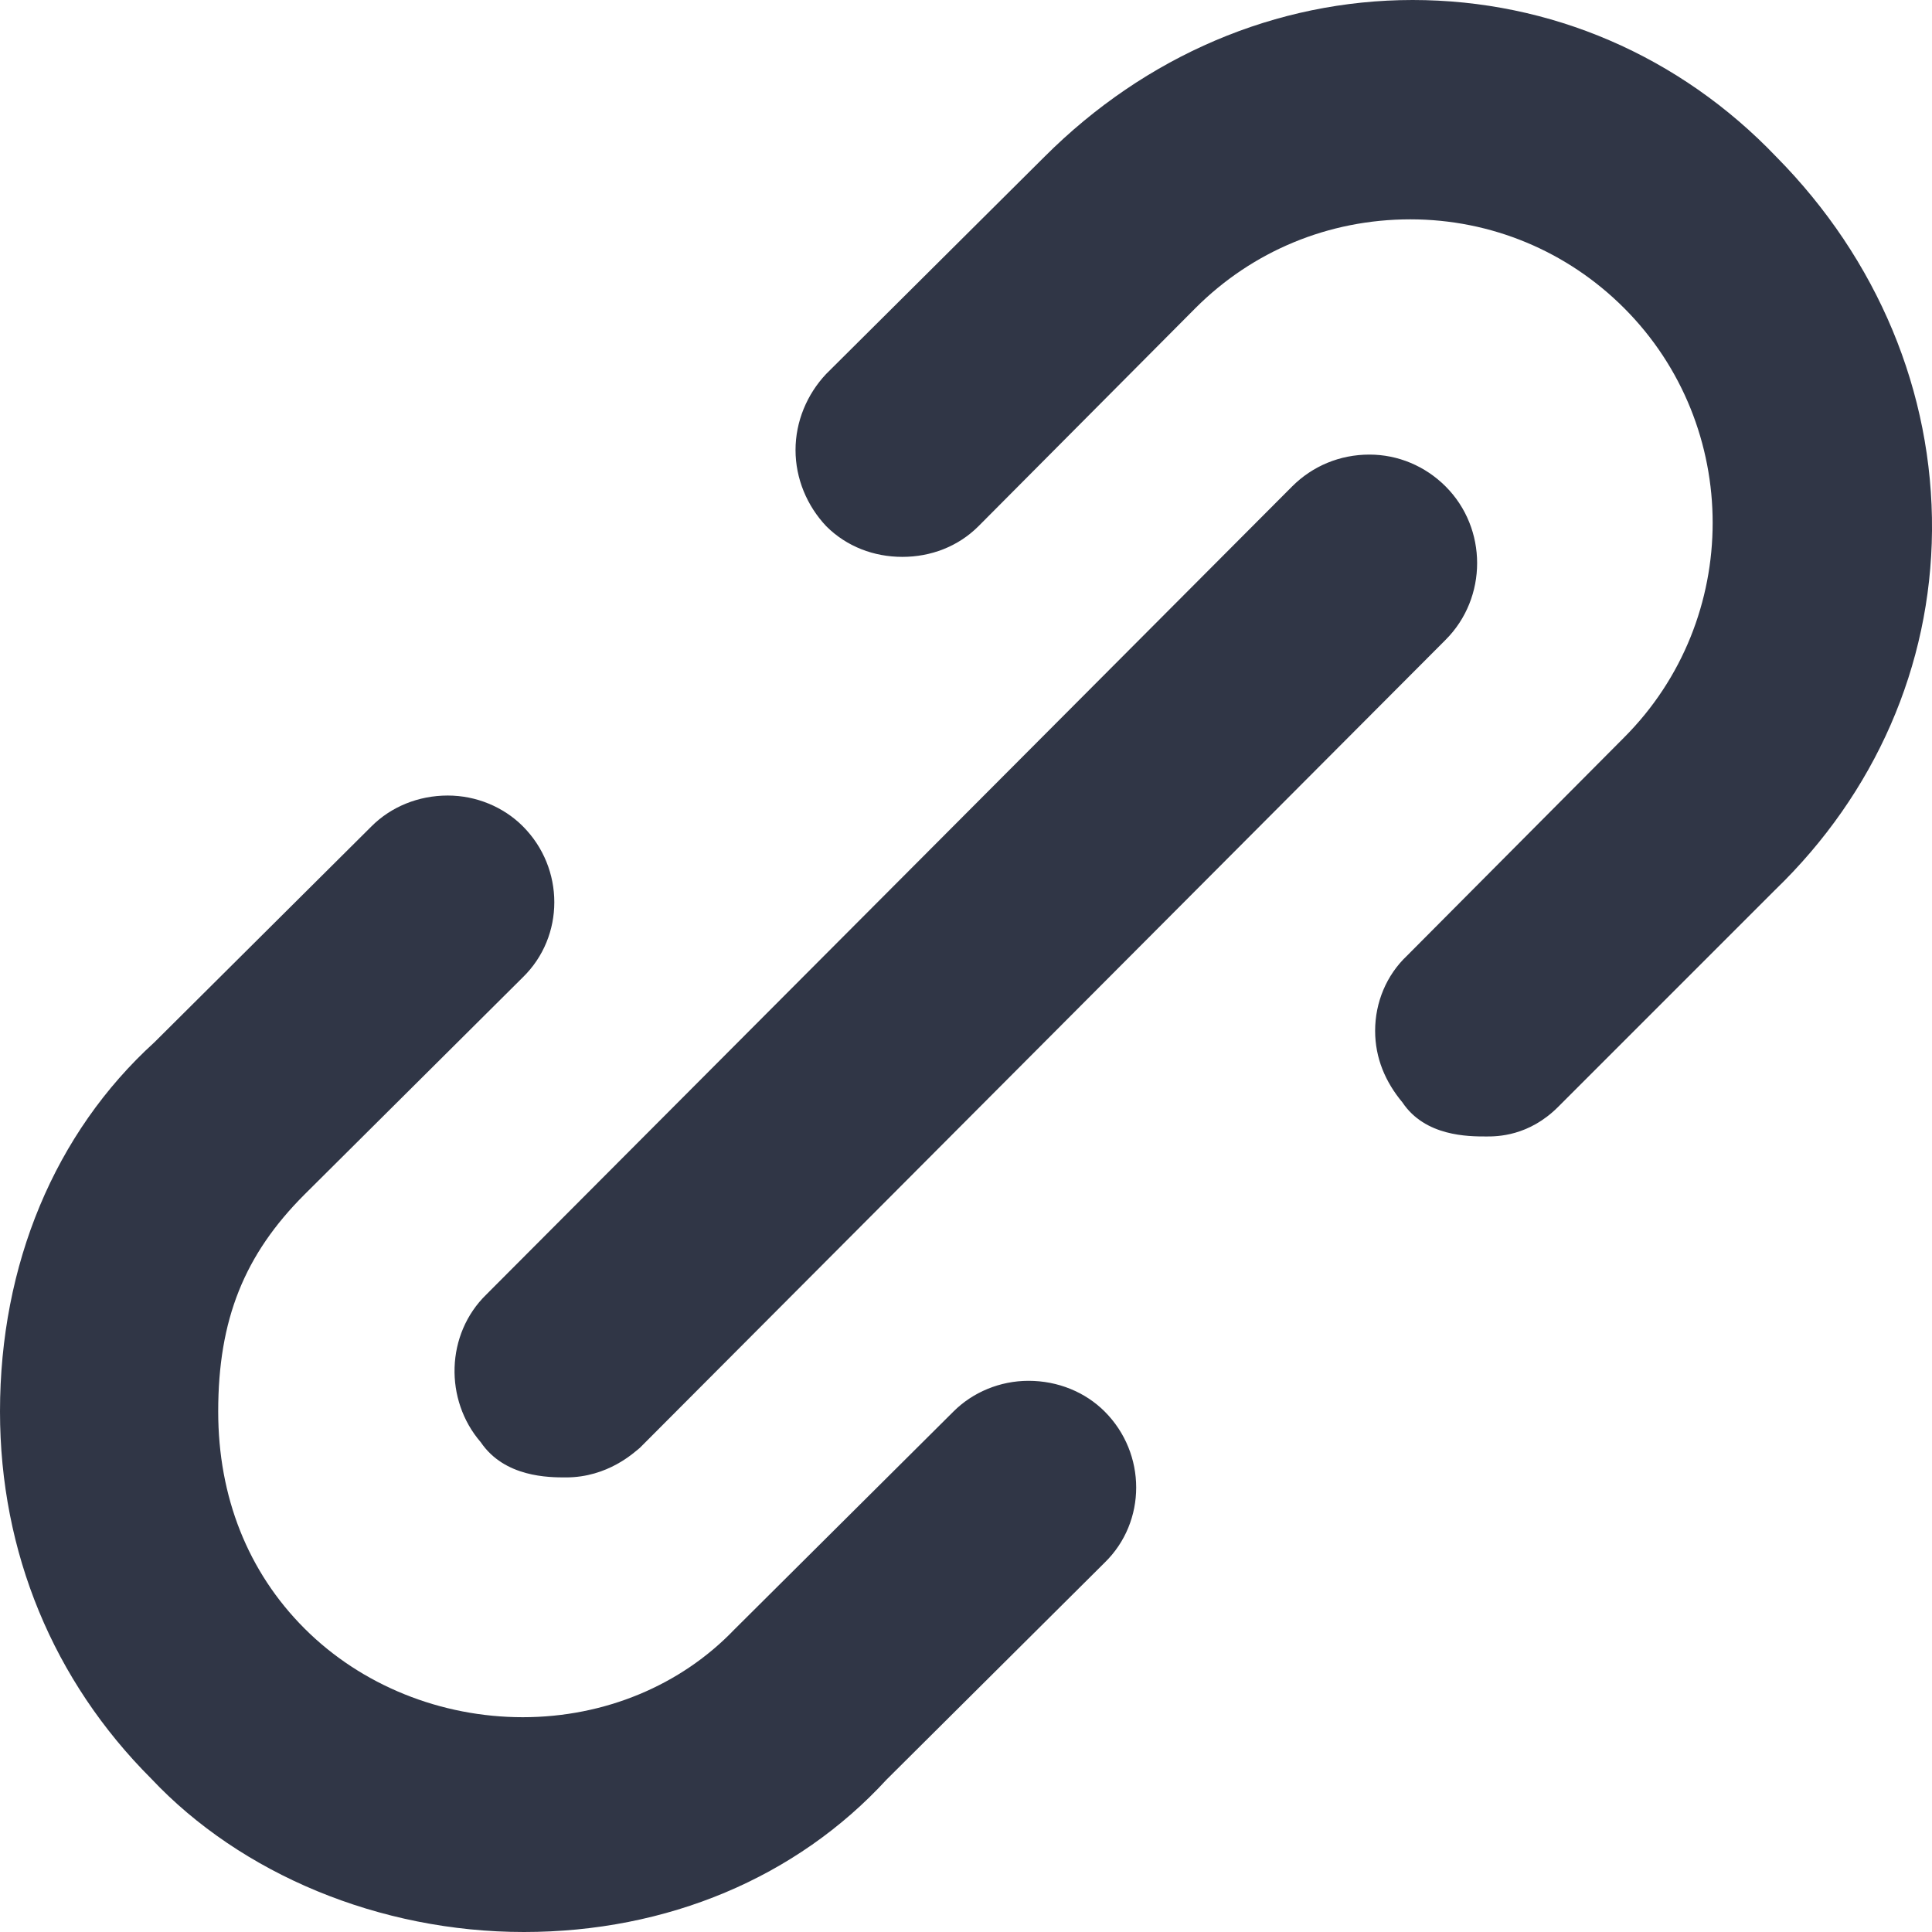 <?xml version="1.0" encoding="utf-8"?>
<!-- Generator: Avocode 2.4.5 - http://avocode.com -->
<svg height="17" width="17" xmlns:xlink="http://www.w3.org/1999/xlink" xmlns="http://www.w3.org/2000/svg" viewBox="0 0 17 17">
    <path fill="#303646" fill-rule="evenodd" d="M 4.61 17 C 3.34 17 2.12 16.49 1.33 15.65 C 0.47 14.79 0 13.66 0 12.42 C 0 11.13 0.48 9.97 1.36 9.17 L 3.27 7.27 C 3.44 7.1 3.68 7 3.94 7 C 4.19 7 4.43 7.1 4.6 7.27 C 4.97 7.64 4.97 8.24 4.6 8.6 L 2.68 10.51 C 2.15 11.04 1.92 11.61 1.92 12.42 C 1.92 13.17 2.18 13.83 2.68 14.33 C 3.18 14.83 3.88 15.11 4.6 15.11 C 5.32 15.11 5.99 14.83 6.46 14.34 L 8.39 12.42 C 8.56 12.25 8.8 12.15 9.05 12.15 C 9.31 12.15 9.55 12.25 9.72 12.42 C 10.09 12.79 10.09 13.39 9.72 13.75 L 7.8 15.66 C 7.01 16.52 5.87 17 4.61 17 Z M 13.08 10 C 12.92 10 12.54 10 12.34 9.7 C 12.19 9.52 12.1 9.31 12.1 9.07 C 12.1 8.82 12.2 8.58 12.38 8.41 L 14.29 6.49 C 15.33 5.45 15.33 3.75 14.29 2.71 C 13.79 2.21 13.12 1.93 12.41 1.93 C 11.69 1.93 11.02 2.21 10.52 2.71 L 8.61 4.63 C 8.43 4.81 8.19 4.9 7.94 4.9 C 7.69 4.9 7.45 4.81 7.27 4.63 C 7.1 4.45 7 4.21 7 3.96 C 7 3.71 7.1 3.47 7.27 3.29 L 9.19 1.38 C 10.08 0.49 11.23 0 12.43 0 C 13.64 0 14.78 0.49 15.63 1.38 C 16.52 2.28 17.01 3.45 17 4.67 C 16.99 5.86 16.5 6.98 15.62 7.83 L 13.71 9.74 C 13.45 10 13.17 10 13.08 10 Z M 4.98 13 C 4.83 13 4.44 13 4.23 12.69 C 3.91 12.32 3.92 11.74 4.28 11.39 L 11.37 4.28 C 11.55 4.1 11.79 4 12.05 4 C 12.3 4 12.54 4.1 12.72 4.28 C 13.09 4.65 13.09 5.26 12.72 5.63 L 5.63 12.74 C 5.58 12.78 5.35 13 4.98 13 Z M 4.98 13" />
</svg>